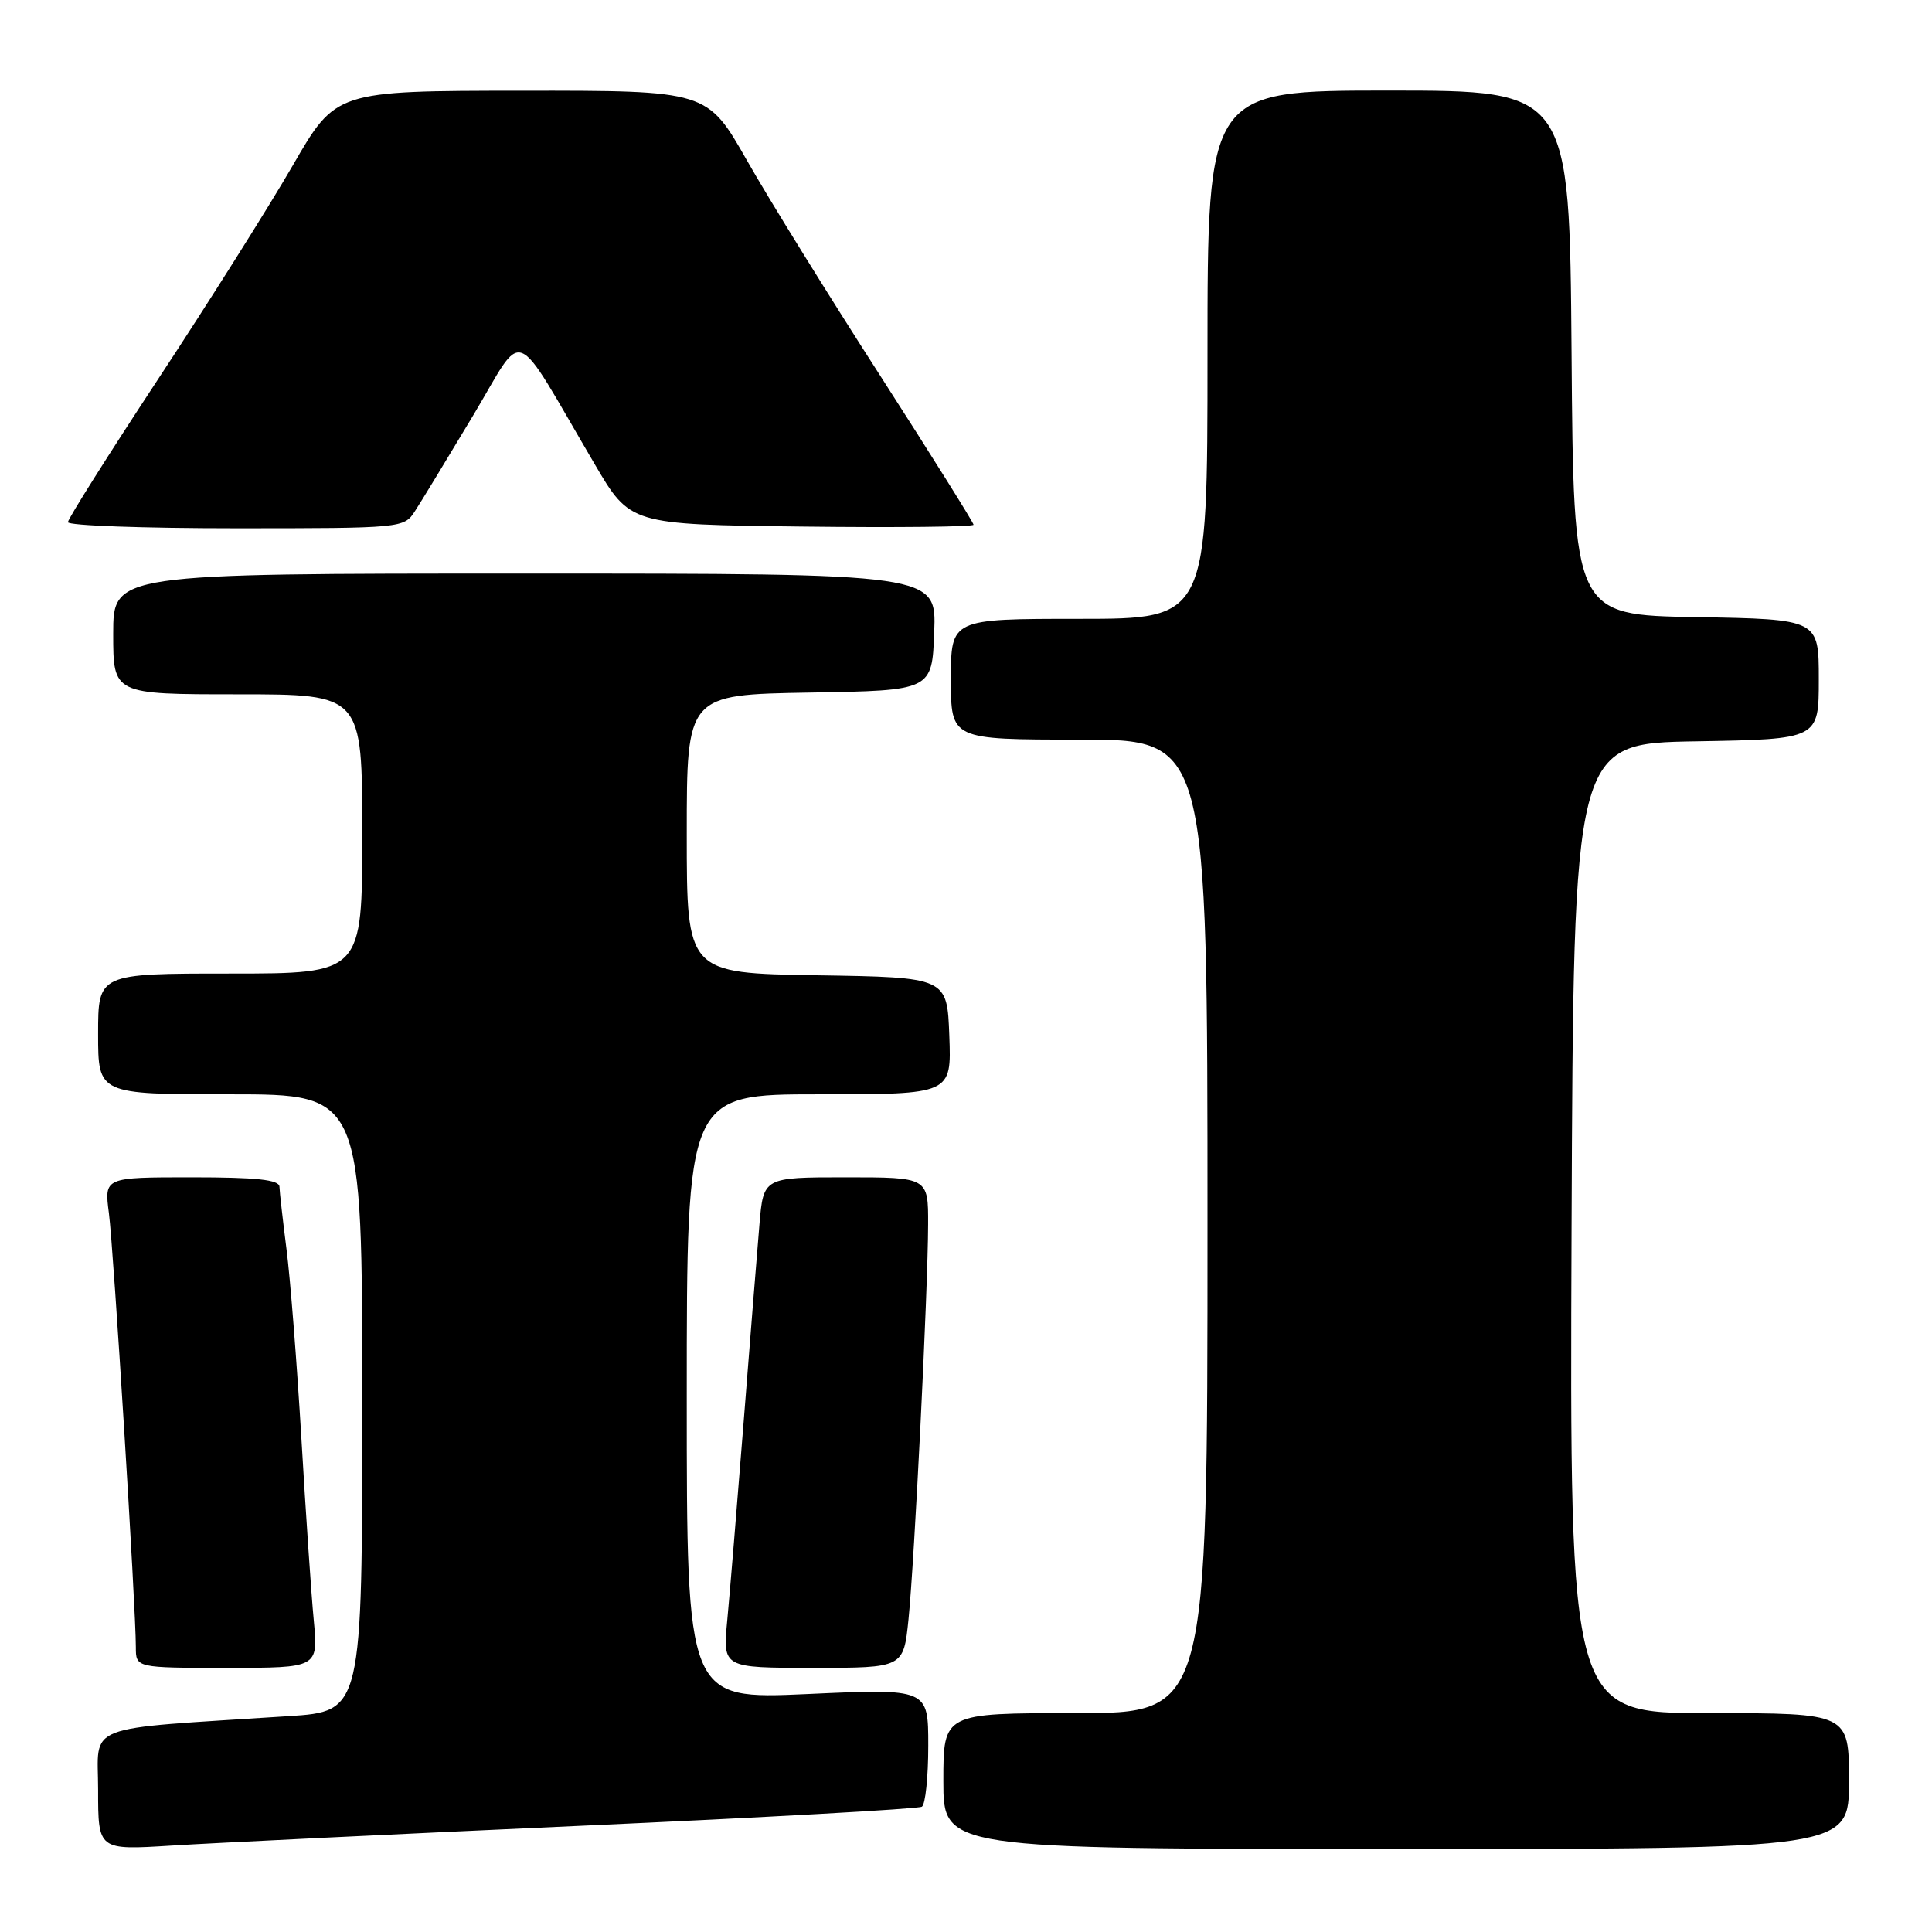 <?xml version="1.0" encoding="UTF-8" standalone="no"?>
<!DOCTYPE svg PUBLIC "-//W3C//DTD SVG 1.1//EN" "http://www.w3.org/Graphics/SVG/1.1/DTD/svg11.dtd" >
<svg xmlns="http://www.w3.org/2000/svg" xmlns:xlink="http://www.w3.org/1999/xlink" version="1.1" viewBox="0 0 256 256">
 <g >
 <path fill="currentColor"
d=" M 76.90 241.93 C 101.33 240.83 121.69 239.69 122.15 239.40 C 122.62 239.12 123.00 235.48 123.00 231.31 C 123.00 223.74 123.00 223.74 107.00 224.47 C 91.00 225.19 91.00 225.19 91.00 185.10 C 91.00 145.00 91.00 145.00 108.54 145.00 C 126.08 145.00 126.08 145.00 125.79 137.25 C 125.50 129.50 125.50 129.50 108.25 129.23 C 91.00 128.95 91.00 128.95 91.00 110.50 C 91.00 92.05 91.00 92.05 107.25 91.77 C 123.50 91.50 123.50 91.50 123.79 83.75 C 124.08 76.00 124.08 76.00 69.54 76.00 C 15.00 76.00 15.00 76.00 15.00 84.00 C 15.00 92.00 15.00 92.00 31.50 92.00 C 48.00 92.00 48.00 92.00 48.00 110.50 C 48.00 129.00 48.00 129.00 30.50 129.00 C 13.00 129.00 13.00 129.00 13.00 137.00 C 13.00 145.00 13.00 145.00 30.50 145.00 C 48.00 145.00 48.00 145.00 48.00 185.88 C 48.00 226.76 48.00 226.76 38.25 227.40 C 10.55 229.20 13.00 228.25 13.00 237.18 C 13.00 245.16 13.00 245.16 22.75 244.55 C 28.11 244.21 52.48 243.03 76.90 241.93 Z  M 245.00 236.00 C 245.00 227.00 245.00 227.00 226.49 227.00 C 207.99 227.00 207.99 227.00 208.24 162.75 C 208.50 98.50 208.50 98.50 224.75 98.23 C 241.00 97.95 241.00 97.95 241.00 90.00 C 241.00 82.05 241.00 82.05 224.75 81.77 C 208.50 81.50 208.50 81.50 208.24 46.75 C 207.97 12.00 207.97 12.00 183.99 12.00 C 160.00 12.00 160.00 12.00 160.00 47.00 C 160.00 82.00 160.00 82.00 143.00 82.00 C 126.00 82.00 126.00 82.00 126.00 90.00 C 126.00 98.00 126.00 98.00 143.00 98.00 C 160.00 98.00 160.00 98.00 160.00 162.50 C 160.00 227.00 160.00 227.00 142.50 227.00 C 125.00 227.00 125.00 227.00 125.00 236.00 C 125.00 245.00 125.00 245.00 185.00 245.00 C 245.00 245.00 245.00 245.00 245.00 236.00 Z  M 41.58 214.75 C 41.25 211.31 40.51 200.40 39.93 190.50 C 39.34 180.60 38.46 169.35 37.96 165.50 C 37.47 161.65 37.05 157.94 37.03 157.25 C 37.01 156.32 34.00 156.00 25.41 156.00 C 13.81 156.00 13.81 156.00 14.43 160.75 C 15.05 165.50 18.00 213.04 18.00 218.25 C 18.00 221.00 18.00 221.00 30.08 221.00 C 42.16 221.00 42.16 221.00 41.58 214.75 Z  M 120.38 214.59 C 121.17 206.85 122.96 170.97 122.98 162.25 C 123.00 156.00 123.00 156.00 112.08 156.00 C 101.16 156.00 101.16 156.00 100.63 162.25 C 100.34 165.69 99.39 177.50 98.53 188.50 C 97.66 199.50 96.69 211.31 96.36 214.75 C 95.77 221.00 95.77 221.00 107.75 221.00 C 119.72 221.00 119.72 221.00 120.38 214.59 Z  M 54.97 67.75 C 55.78 66.51 59.23 60.83 62.66 55.11 C 69.70 43.36 67.67 42.56 78.80 61.50 C 83.50 69.50 83.50 69.50 106.25 69.77 C 118.76 69.92 129.00 69.81 129.00 69.53 C 129.00 69.25 123.43 60.36 116.62 49.76 C 109.80 39.17 101.86 26.34 98.97 21.25 C 93.71 12.00 93.71 12.00 69.11 12.02 C 44.50 12.04 44.50 12.04 38.79 21.93 C 35.65 27.36 27.67 40.04 21.04 50.10 C 14.42 60.16 9.00 68.75 9.00 69.19 C 9.00 69.64 19.02 70.00 31.26 70.00 C 53.25 70.00 53.54 69.97 54.97 67.75 Z "/>
</g>
</svg>